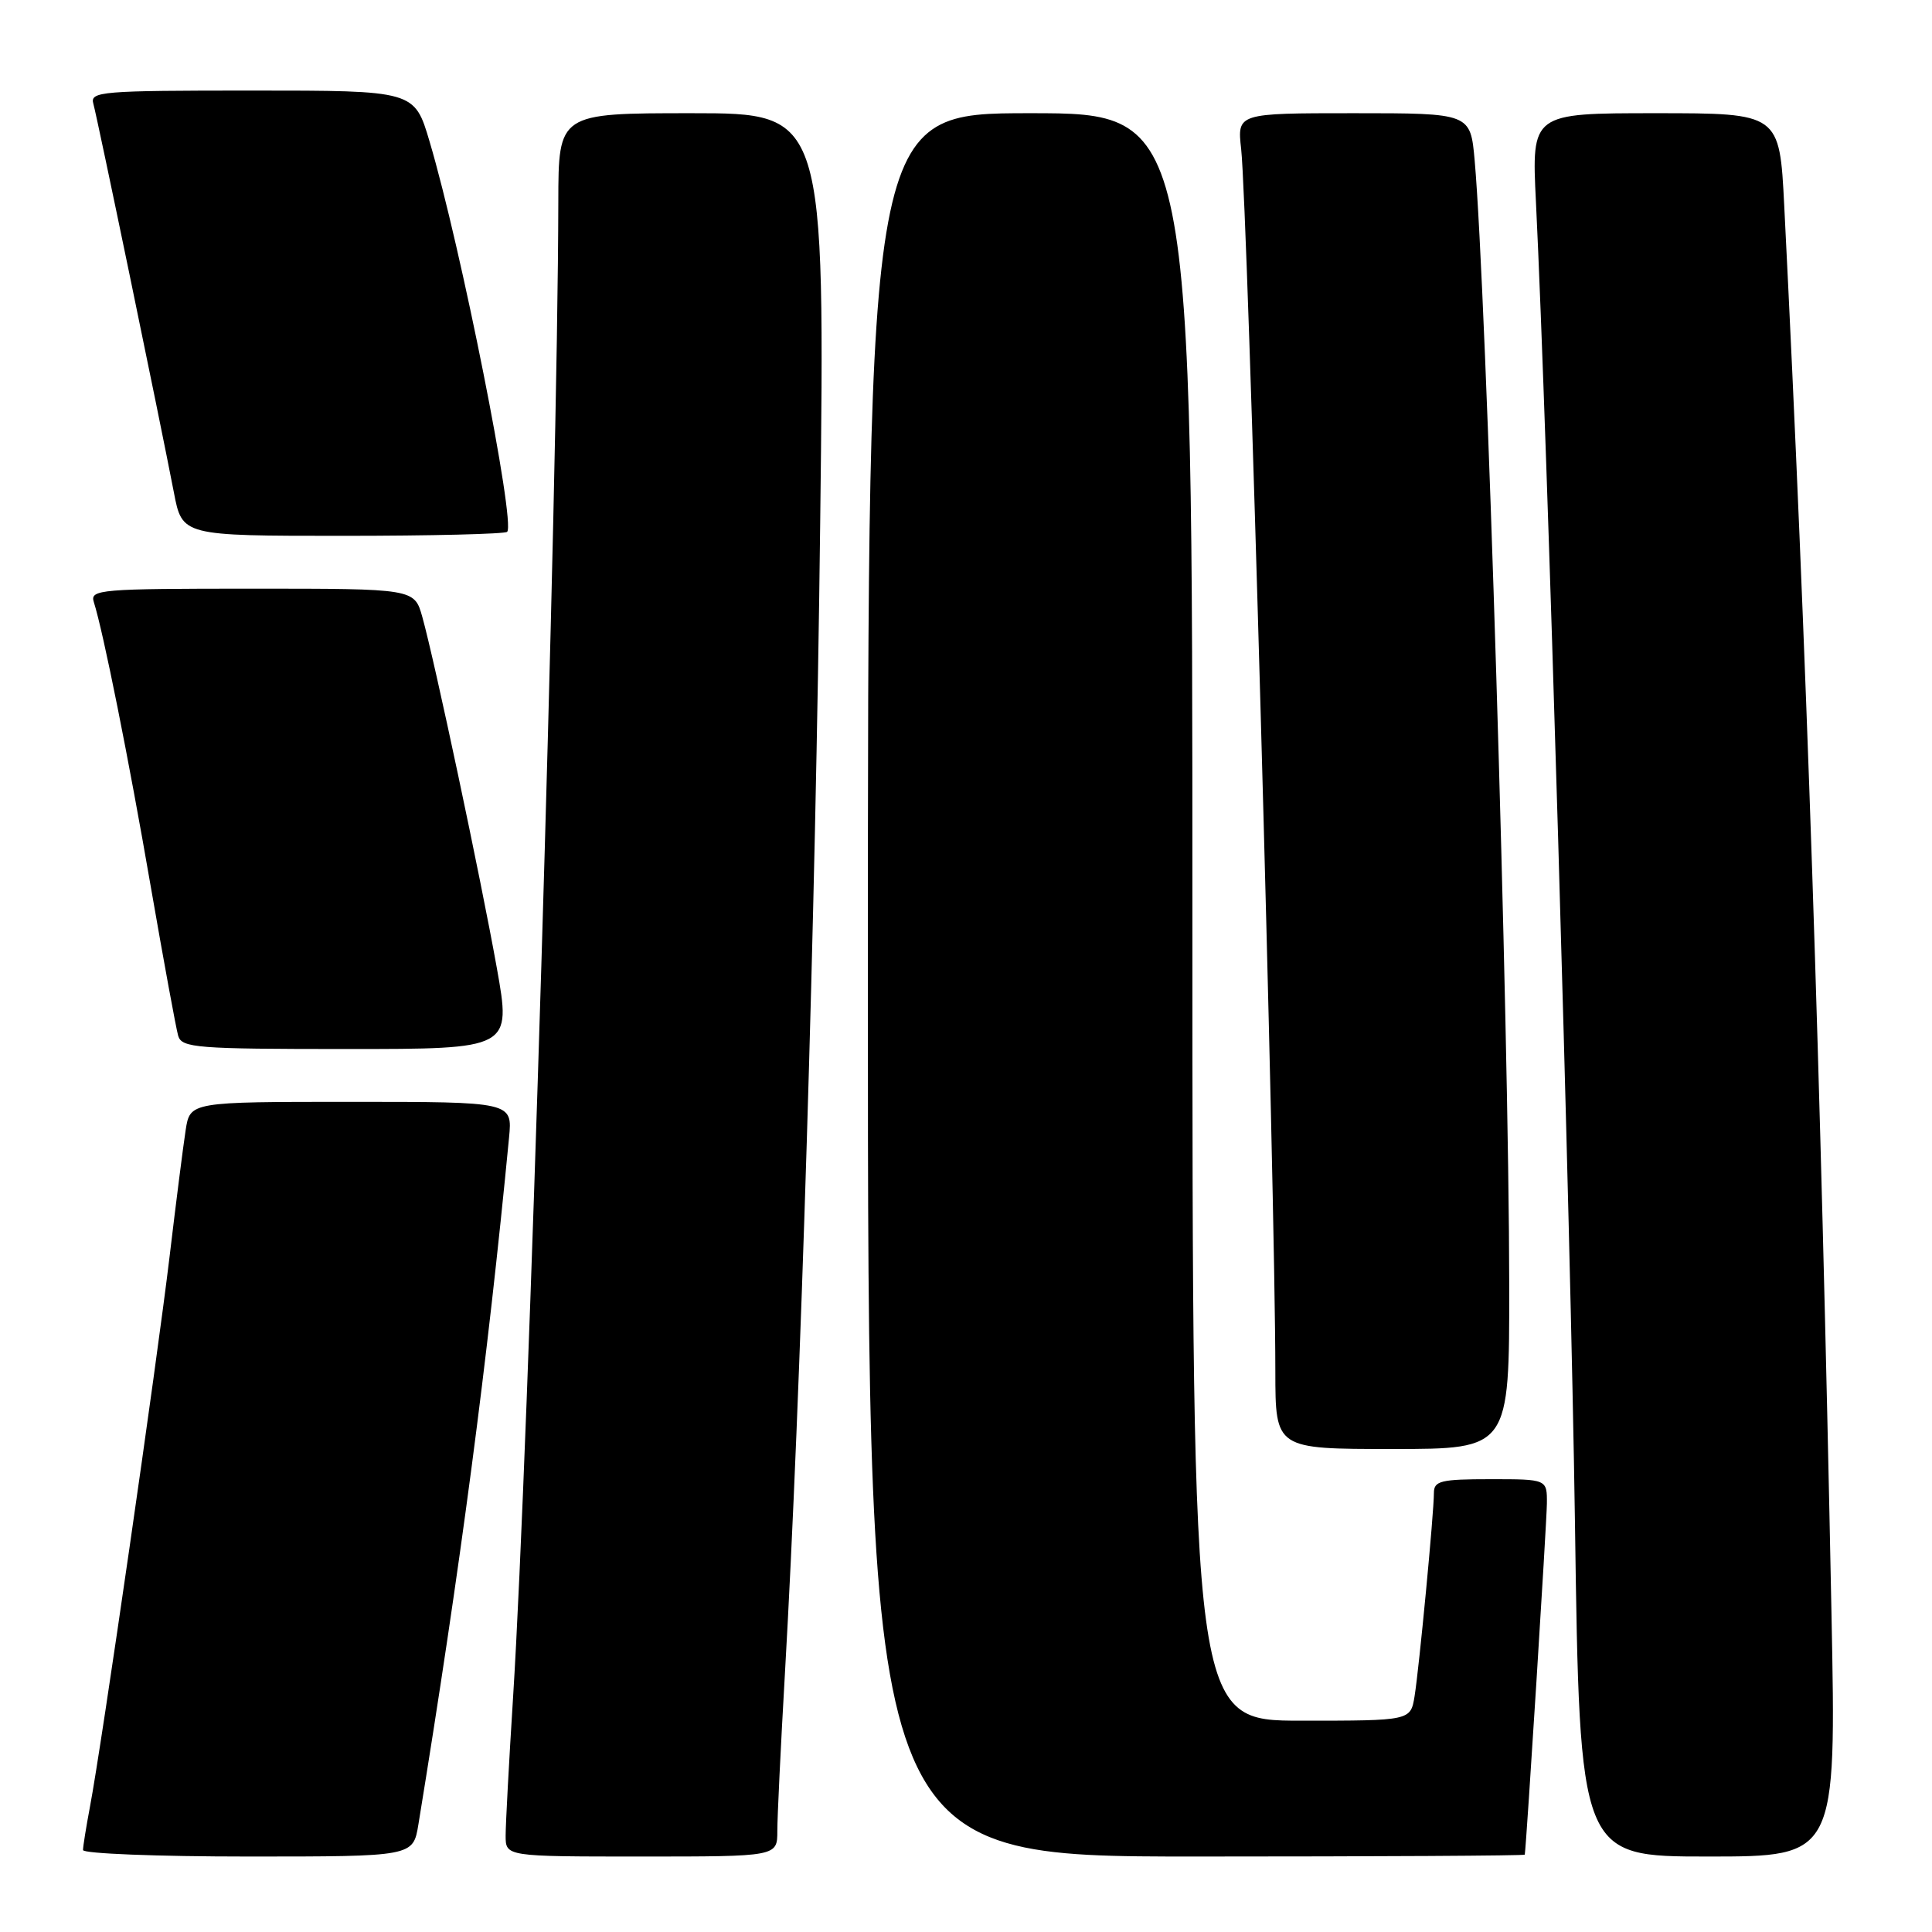 <?xml version="1.0" encoding="UTF-8" standalone="no"?>
<!DOCTYPE svg PUBLIC "-//W3C//DTD SVG 1.1//EN" "http://www.w3.org/Graphics/SVG/1.1/DTD/svg11.dtd" >
<svg xmlns="http://www.w3.org/2000/svg" xmlns:xlink="http://www.w3.org/1999/xlink" version="1.1" viewBox="0 0 256 256">
 <g >
 <path fill="currentColor"
d=" M 55.44 241.75 C 61.02 207.57 64.59 180.49 67.45 150.75 C 67.91 146.00 67.91 146.00 46.54 146.00 C 25.18 146.00 25.18 146.00 24.60 149.75 C 24.28 151.81 23.32 159.35 22.47 166.50 C 20.79 180.59 13.45 231.35 11.93 239.35 C 11.42 242.06 11.00 244.66 11.00 245.14 C 11.00 245.61 20.84 246.00 32.87 246.00 C 54.74 246.00 54.74 246.00 55.44 241.75 Z  M 103.00 242.61 C 103.00 240.75 103.45 231.41 104.00 221.86 C 106.10 185.35 108.07 121.40 108.68 69.25 C 109.32 15.00 109.32 15.00 91.66 15.00 C 74.00 15.00 74.00 15.00 73.98 26.75 C 73.91 64.97 70.05 192.37 67.98 224.98 C 67.44 233.50 67.00 241.71 67.00 243.23 C 67.00 246.00 67.00 246.00 85.00 246.00 C 103.00 246.00 103.00 246.00 103.00 242.61 Z  M 202.04 245.75 C 202.26 244.40 204.95 201.70 204.97 199.25 C 205.00 196.00 205.00 196.00 197.50 196.00 C 190.90 196.00 190.00 196.22 190.00 197.83 C 190.00 200.49 188.05 220.95 187.44 224.75 C 186.91 228.00 186.91 228.00 172.45 228.00 C 158.00 228.00 158.00 228.00 158.00 121.50 C 158.00 15.00 158.00 15.00 136.50 15.00 C 115.00 15.00 115.00 15.00 115.00 130.50 C 115.00 246.00 115.00 246.00 158.50 246.00 C 182.43 246.00 202.02 245.89 202.04 245.75 Z  M 242.68 213.75 C 241.25 141.57 239.38 86.01 236.42 27.25 C 235.80 15.00 235.80 15.00 219.37 15.00 C 202.94 15.00 202.94 15.00 203.52 26.75 C 205.03 57.52 208.12 162.19 208.69 201.75 C 209.32 246.00 209.32 246.00 226.32 246.00 C 243.32 246.00 243.32 246.00 242.68 213.75 Z  M 199.98 170.25 C 199.95 135.87 196.96 38.84 195.40 21.25 C 194.84 15.00 194.84 15.00 179.39 15.00 C 163.93 15.00 163.93 15.00 164.46 19.75 C 165.34 27.72 168.98 157.64 168.99 181.75 C 169.00 192.00 169.00 192.00 184.50 192.00 C 200.00 192.00 200.00 192.00 199.98 170.25 Z  M 65.83 128.25 C 63.70 116.35 57.60 87.61 55.96 81.75 C 54.91 78.00 54.91 78.00 33.39 78.00 C 13.26 78.00 11.90 78.11 12.43 79.77 C 13.69 83.74 17.06 100.56 19.98 117.50 C 21.70 127.40 23.33 136.29 23.61 137.25 C 24.09 138.85 26.04 139.00 45.94 139.00 C 67.75 139.00 67.75 139.00 65.83 128.25 Z  M 67.20 70.47 C 68.35 69.32 61.07 32.71 56.92 18.75 C 54.92 12.00 54.92 12.00 33.39 12.00 C 13.37 12.00 11.90 12.12 12.37 13.75 C 12.89 15.58 21.12 55.30 23.04 65.25 C 24.14 71.00 24.14 71.00 45.40 71.00 C 57.10 71.00 66.91 70.76 67.20 70.47 Z "/>
</g>
</svg>